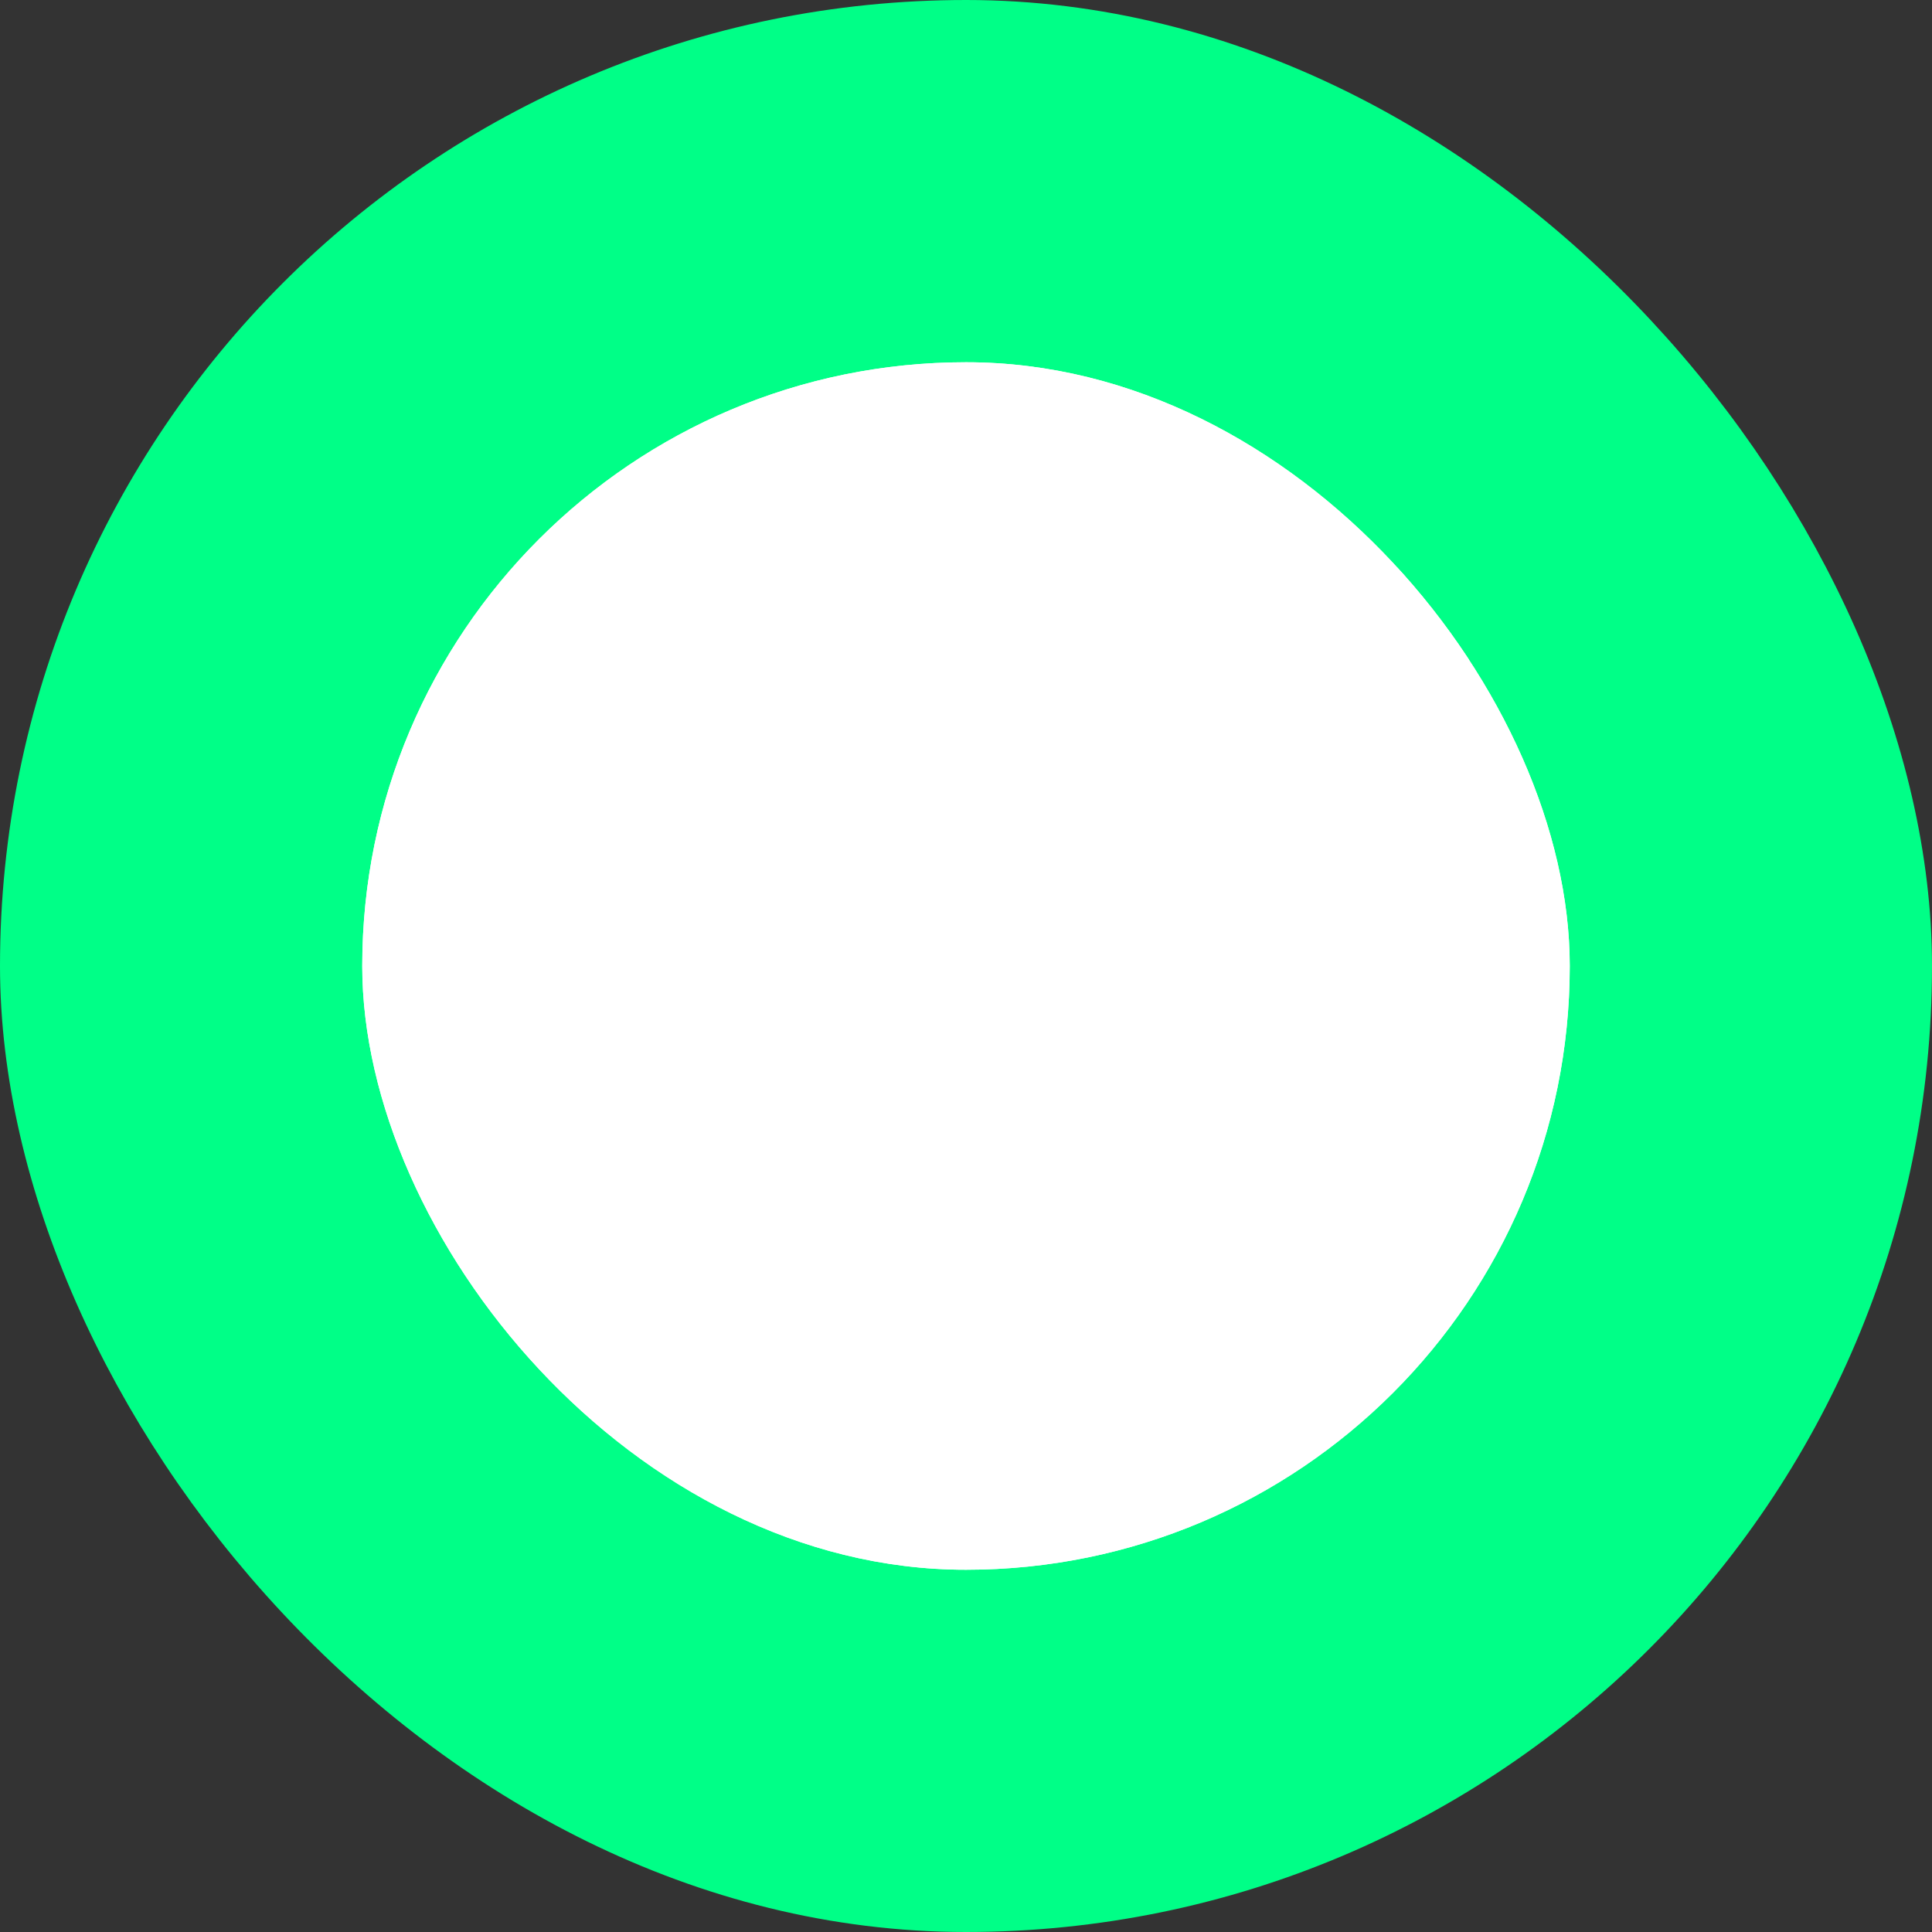 <svg width="16" height="16" viewBox="0 0 16 16" fill="none" xmlns="http://www.w3.org/2000/svg">
<rect x="0" y="0" width="16" height="16" fill="#333333" stroke="none"/>
<rect x="0.5" y="0.5" width="15" height="15" rx="7.5" fill="#00FF87"/>
<g clip-path="url(#clip0_127_8652)">
<rect x="3" y="3" width="10" height="10" rx="5" fill="white"/>
<path d="M11.334 5.5L6.75 10.083L4.667 8" stroke="white" stroke-width="1.667" stroke-linecap="round" stroke-linejoin="round"/>
<rect x="3" y="3" width="10" height="10" fill="white"/>
</g>
<rect x="0.5" y="0.5" width="15" height="15" rx="7.5" stroke="#00FF87"/>
<defs>
<clipPath id="clip0_127_8652">
<rect x="3" y="3" width="10" height="10" rx="5" fill="white"/>
</clipPath>
</defs>
</svg>
